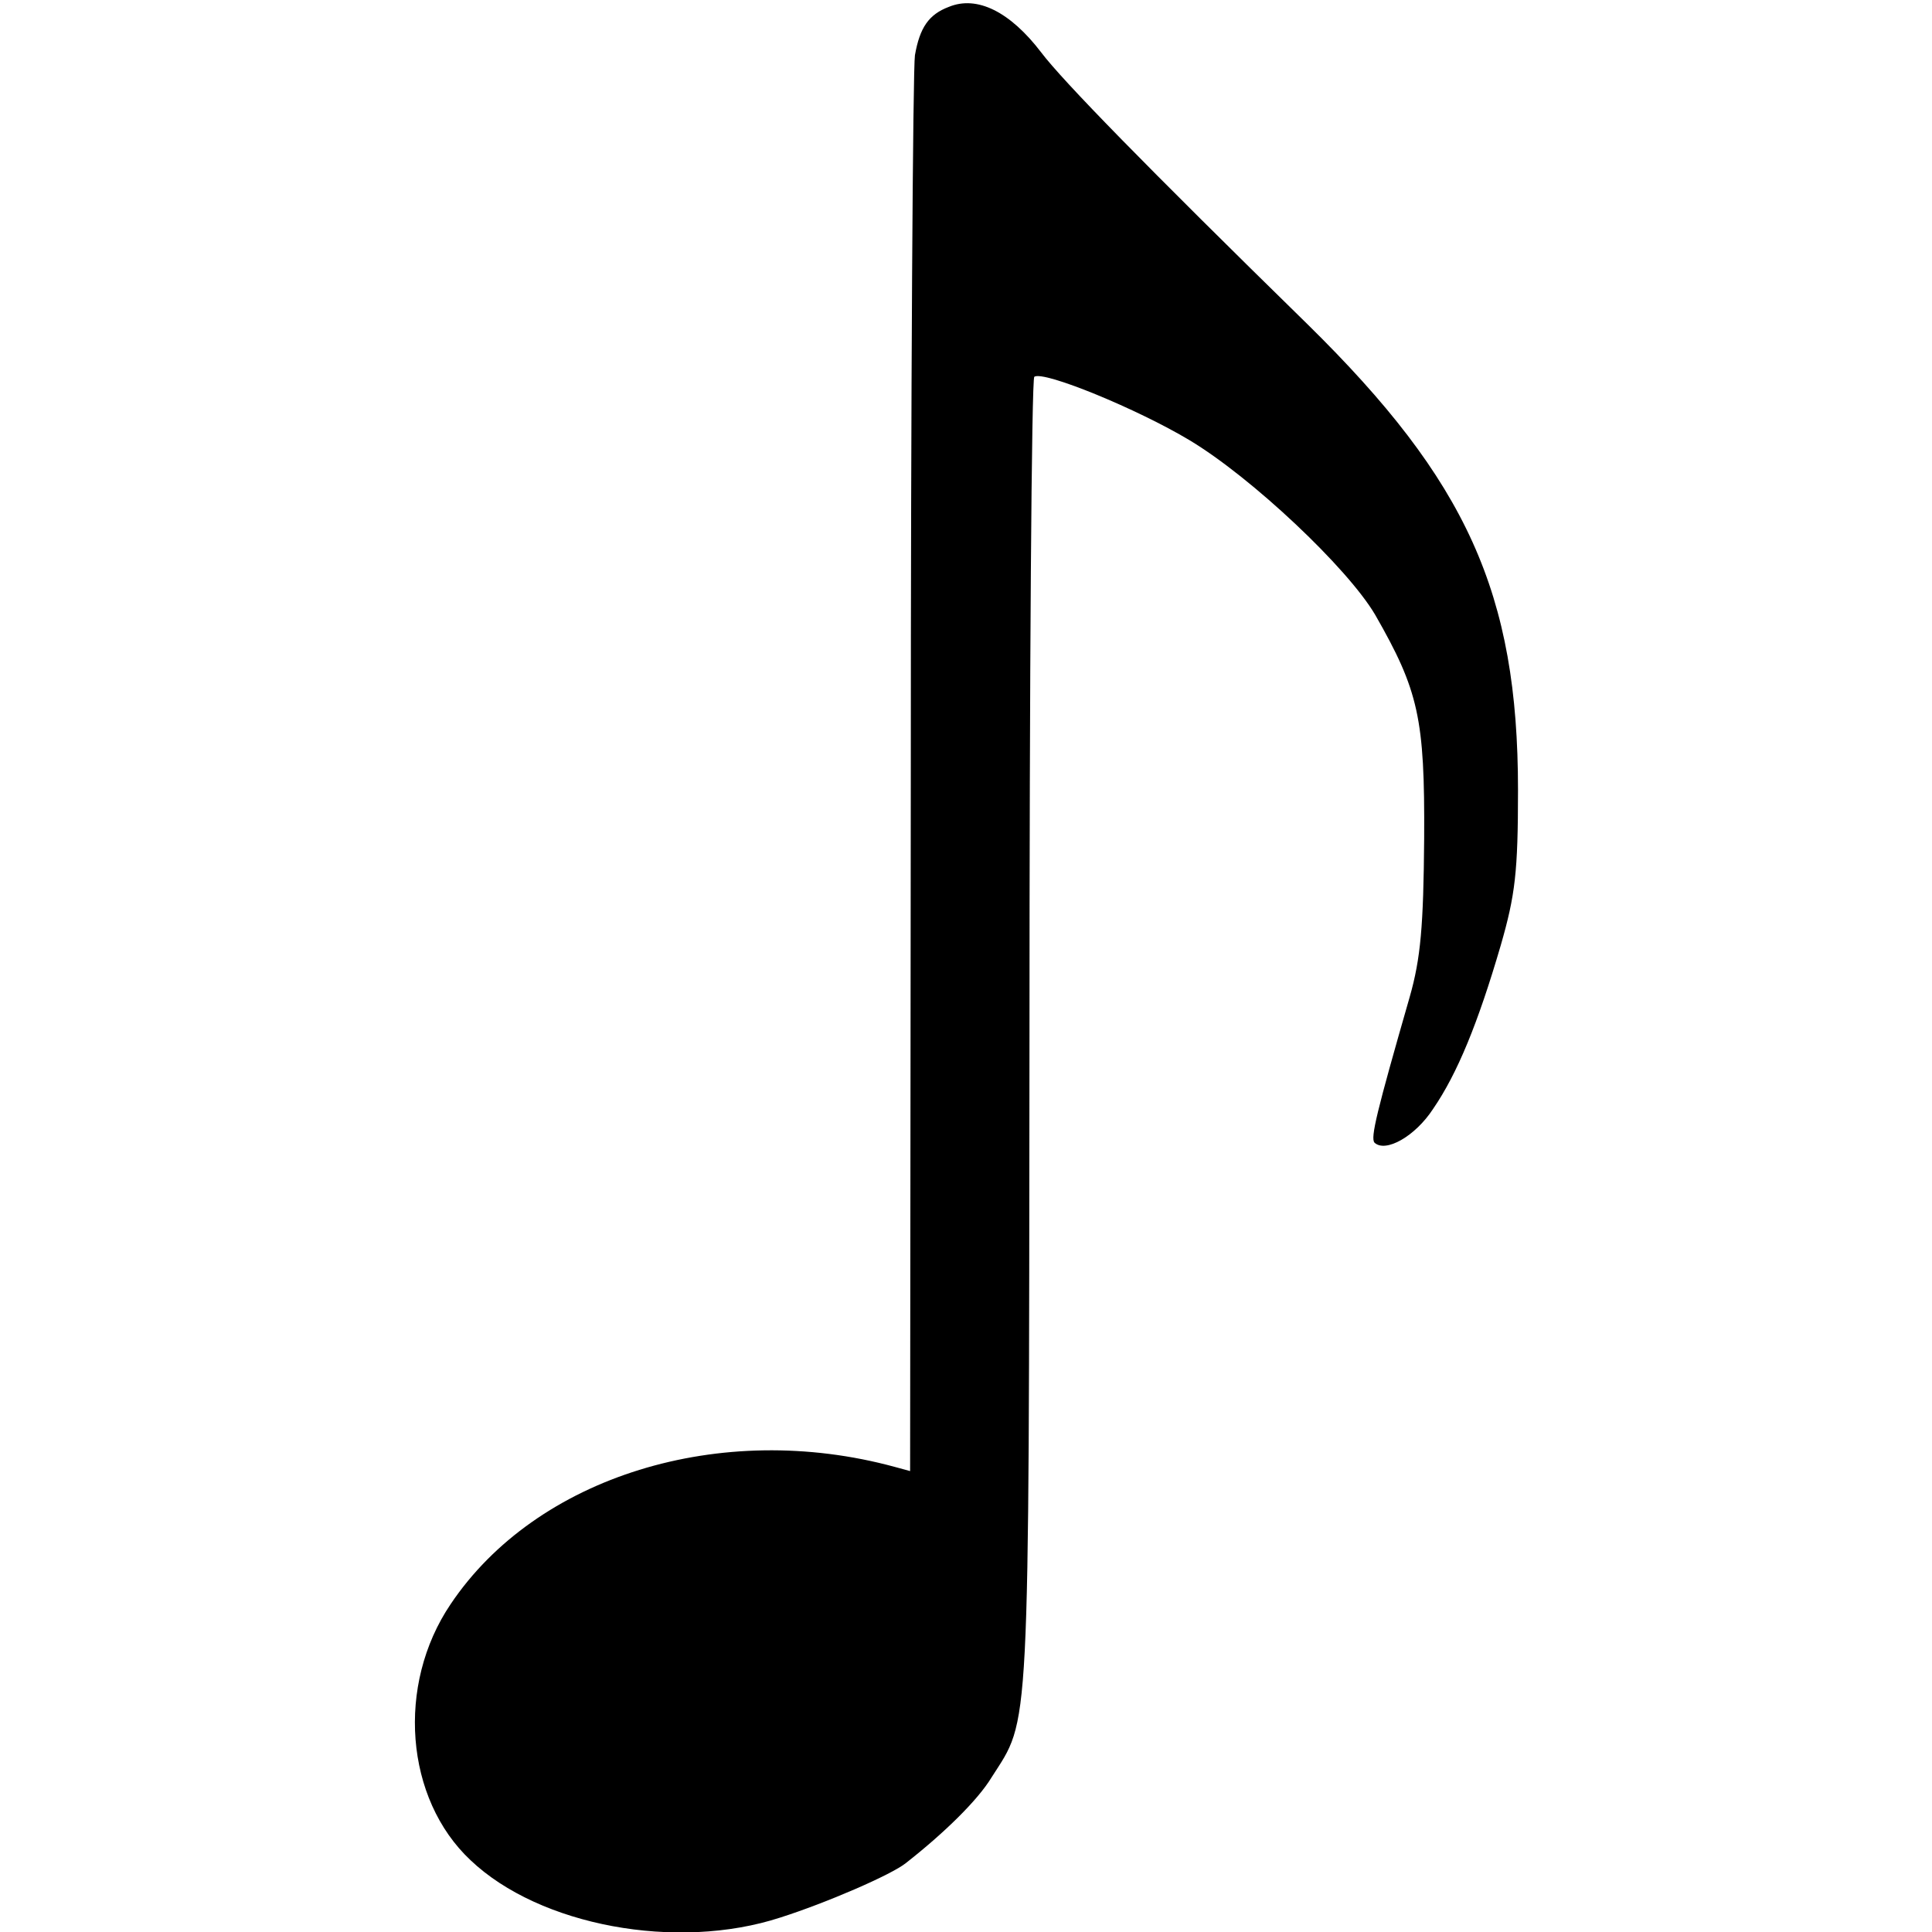 <?xml version="1.0" standalone="no"?>
<!DOCTYPE svg PUBLIC "-//W3C//DTD SVG 20010904//EN"
 "http://www.w3.org/TR/2001/REC-SVG-20010904/DTD/svg10.dtd">
<svg version="1.0" xmlns="http://www.w3.org/2000/svg"
 width="280pt" height="280pt" viewBox="0 0 280 280"
 preserveAspectRatio="xMidYMid meet">
<g transform="translate(0,280) scale(0.1,-0.1)"
fill="#000000" stroke="none">
<path d="M1375 2790 c-29 -11 -42 -30 -49 -70 -3 -19 -6 -489 -6 -1044 l-1
-1008 -22 6 c-253 69 -520 -14 -644 -199 -79 -117 -66 -282 29 -371 100 -95
299 -132 449 -83 66 21 161 62 182 79 56 44 104 91 124 124 56 88 54 43 55
1074 0 524 3 954 7 956 14 9 150 -47 225 -92 90 -54 229 -185 269 -253 63
-110 72 -150 71 -324 -1 -127 -5 -174 -21 -230 -48 -167 -57 -204 -51 -211 16
-15 59 9 85 49 35 51 65 124 98 237 21 73 25 106 25 225 0 285 -74 448 -305
675 -235 230 -355 353 -386 394 -45 59 -93 83 -134 66z"/>
</g>
</svg>
